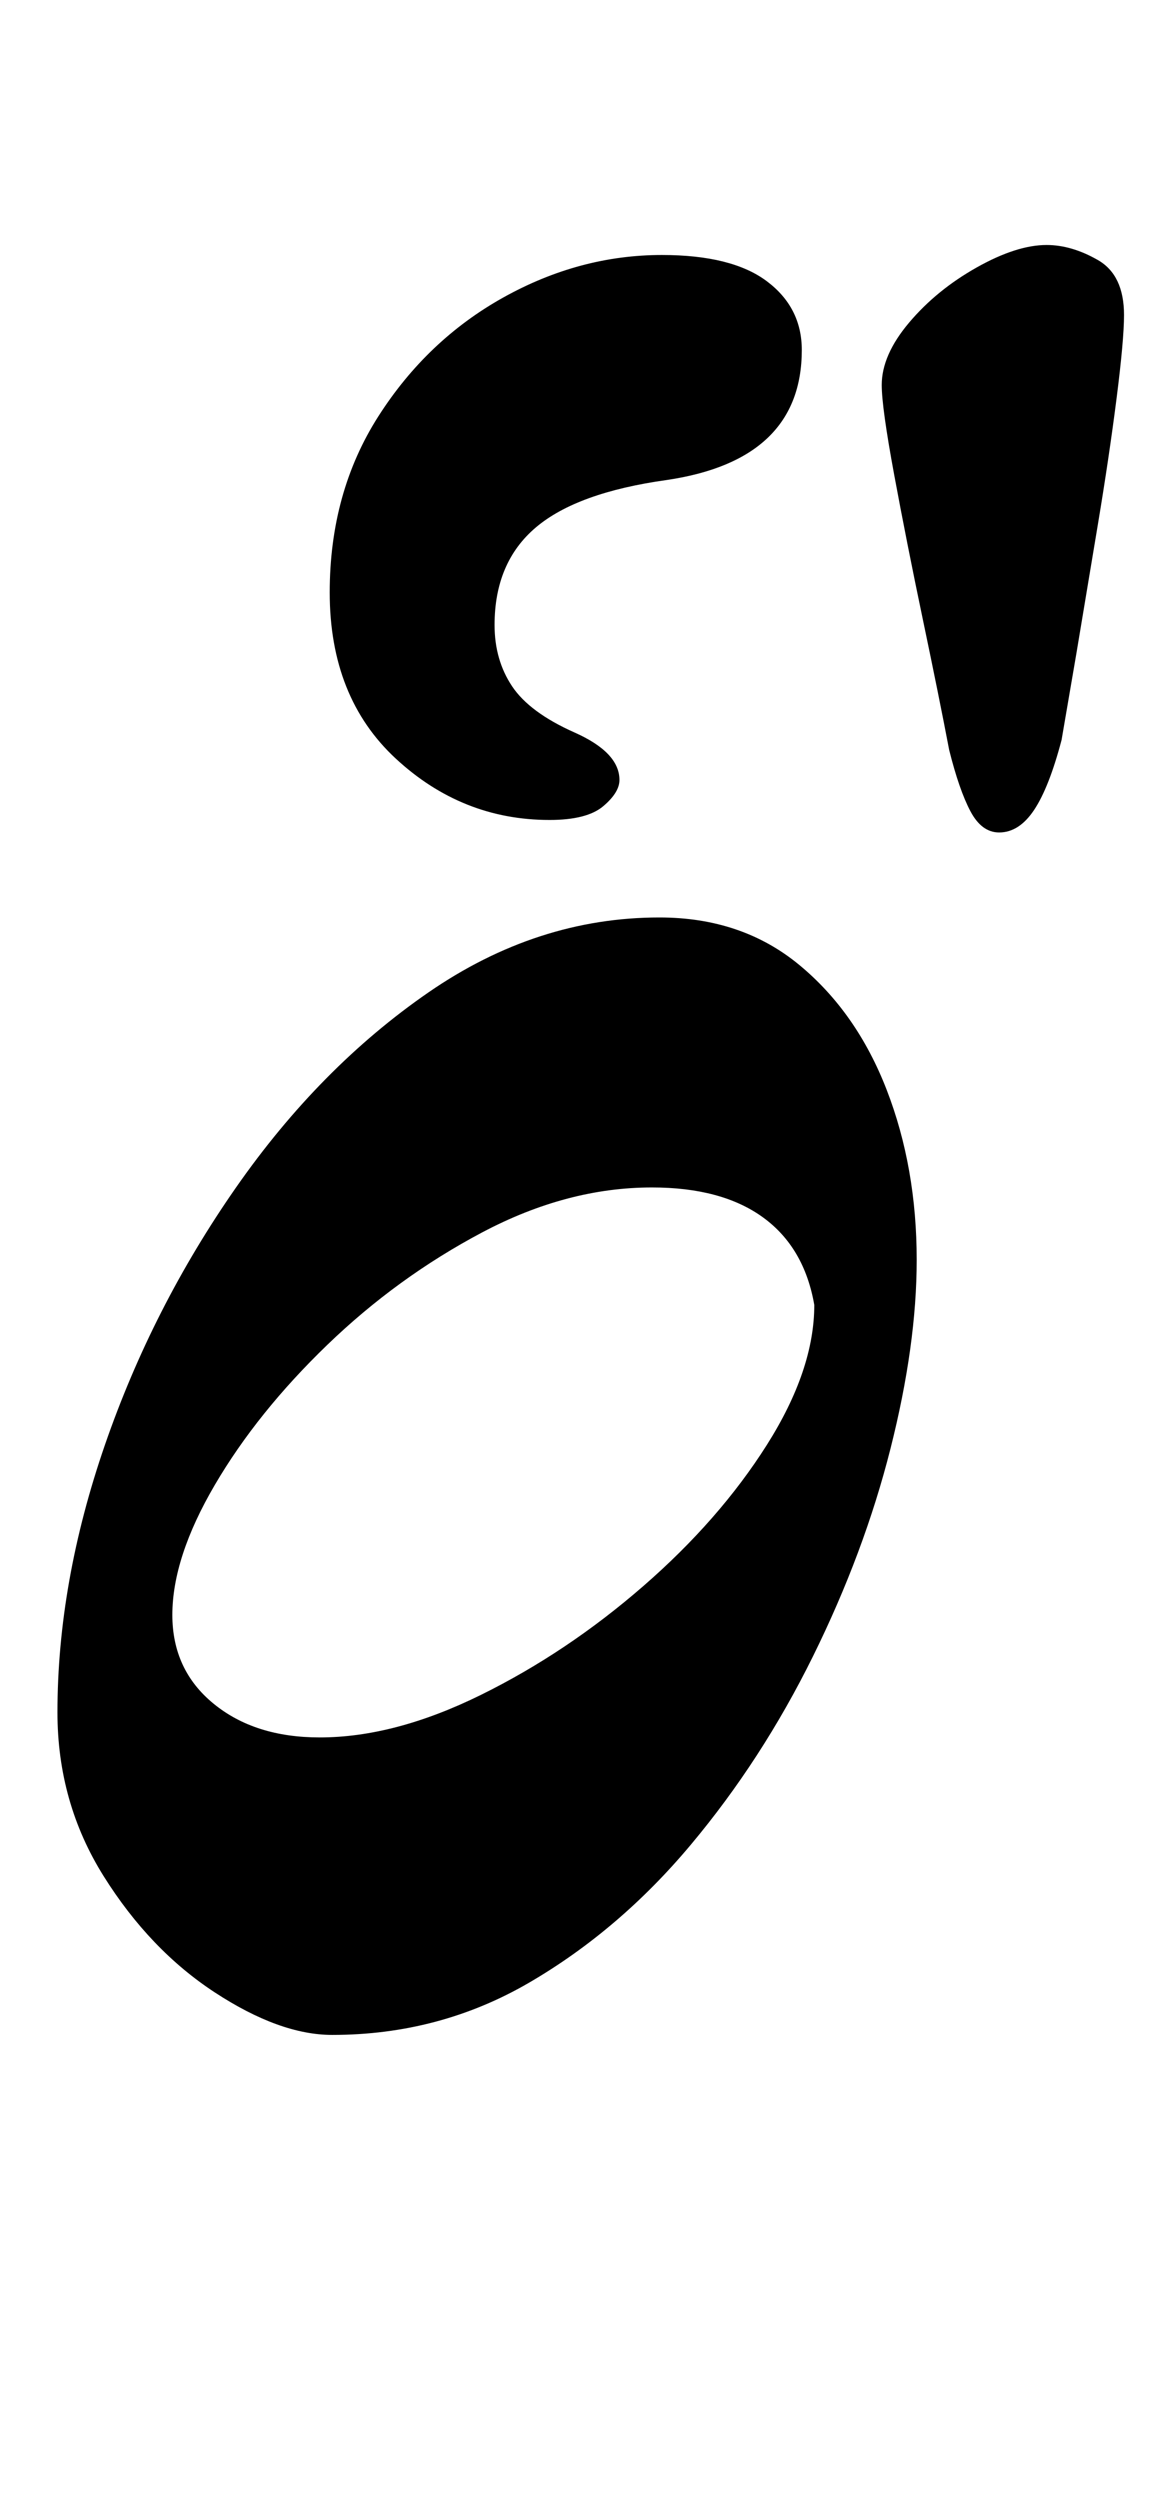 <?xml version="1.0" standalone="no"?>
<!DOCTYPE svg PUBLIC "-//W3C//DTD SVG 1.1//EN" "http://www.w3.org/Graphics/SVG/1.1/DTD/svg11.dtd" >
<svg xmlns="http://www.w3.org/2000/svg" xmlns:xlink="http://www.w3.org/1999/xlink" version="1.1" viewBox="-10 0 460 1000">
  <g transform="matrix(1 0 0 -1 0 800)">
   <path fill="currentColor"
d="M123 -14q-21 0 -47 17t-44.5 46.5t-18.5 65.5q0 52 19 107t52.5 103t77 78t92.5 30q33 0 56 -19t35 -50t12 -68q0 -34 -10.5 -75.5t-31 -83t-49 -75.5t-64.5 -55t-79 -21zM118 105q30 0 64.5 17t65 43.5t49.5 56.5t19 56q-4 23 -20.5 35t-44.5 12q-34 0 -68 -18t-62 -45
t-45 -56t-17 -52q0 -22 16.5 -35.5t42.5 -13.5zM390 467q-7 0 -11.5 8.5t-8.5 24.5q-4 21 -10.5 52t-11.5 58t-5 36q0 12 11 25t27 22t28 9q10 0 20.5 -6t10.5 -22q0 -10 -3 -33.5t-7.5 -50.5l-8.5 -51t-6 -35q-5 -19 -11 -28t-14 -9zM210 472q-35 0 -61.5 24.5t-26.5 66.5
q0 40 19.5 70.5t50 47.5t63.5 17q28 0 42 -10.5t14 -27.5q0 -44 -54 -52q-36 -5 -52.5 -19t-16.5 -39q0 -14 7 -24.5t25 -18.5t18 -19q0 -5 -6.5 -10.5t-21.5 -5.5z" />
  </g>

</svg>
